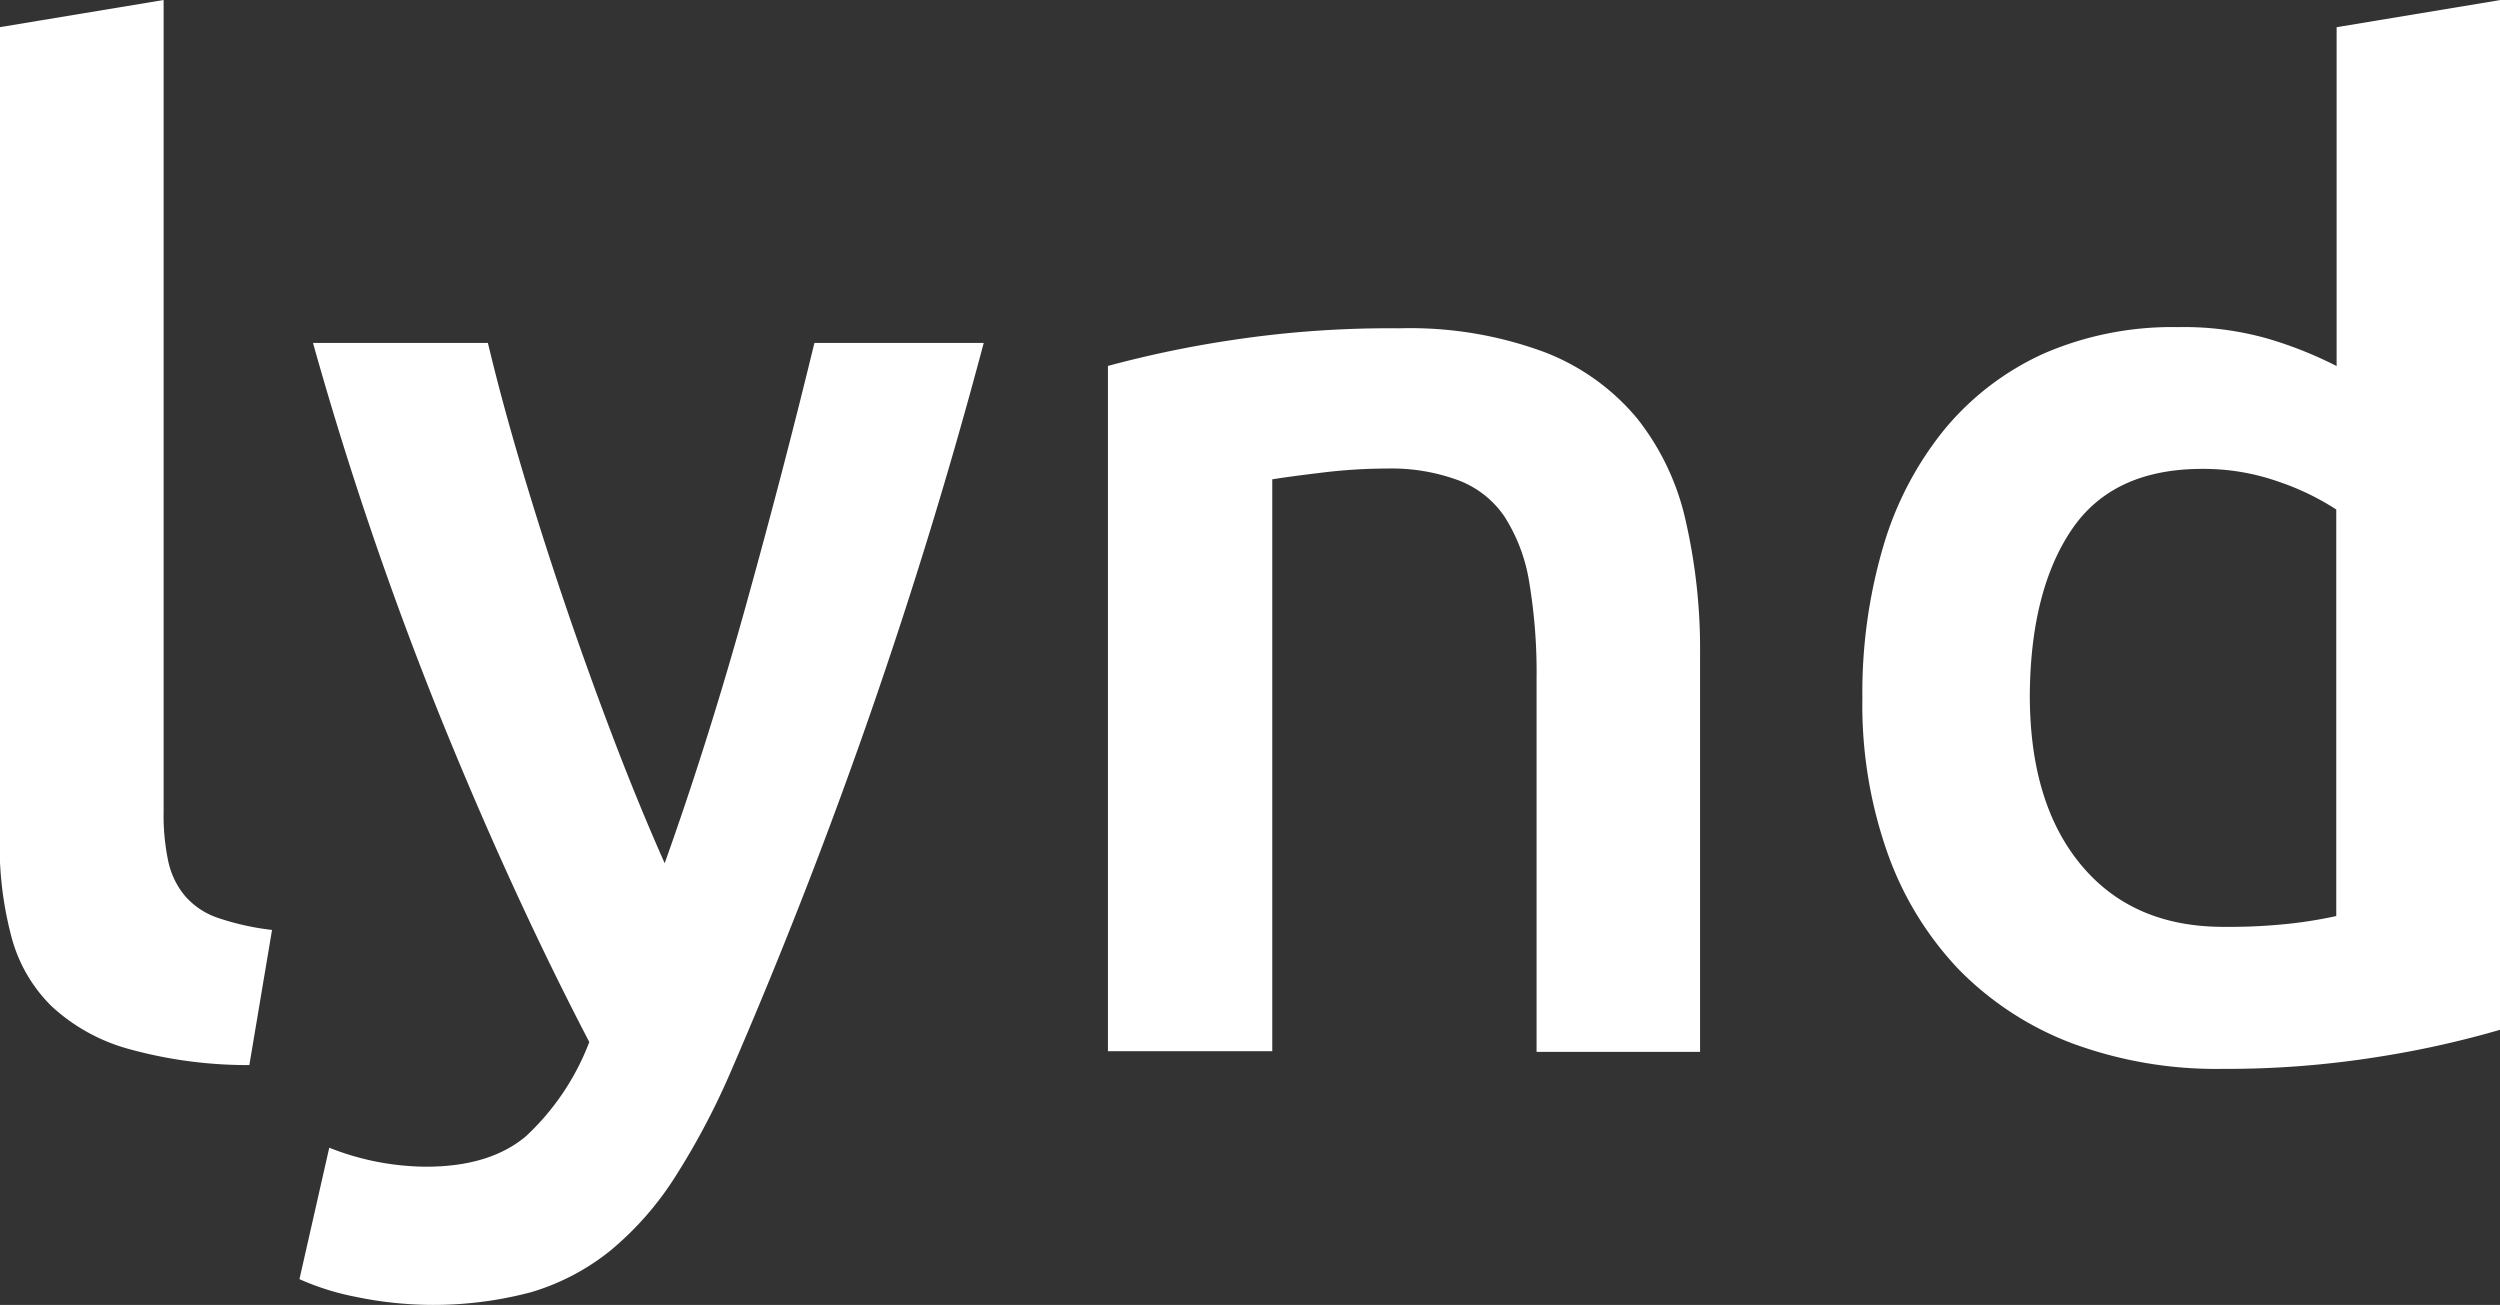 <svg id="Layer_1" data-name="Layer 1" xmlns="http://www.w3.org/2000/svg" viewBox="0 0 210.55 109.9"><rect x="0" y="0" width="210.55" height="109.9" fill="#333333" stroke="none"/><defs><style>.cls-1{fill:#fff;}</style></defs><title>logo-white</title><path class="cls-1" d="M832.69,542.58a37.45,37.45,0,0,1-10.21-1.37,15.65,15.65,0,0,1-6.45-3.59,12.75,12.75,0,0,1-3.37-5.82,29.89,29.89,0,0,1-1-7.93v-68.7l13.81-2.29v68.36a18.64,18.64,0,0,0,.4,4.22,6.74,6.74,0,0,0,1.43,2.91,6.37,6.37,0,0,0,2.79,1.83,22,22,0,0,0,4.51,1Z" transform="translate(-811.69 -452.88)"/><path class="cls-1" d="M894.54,481.76a435.2,435.2,0,0,1-21.41,61.62,62.06,62.06,0,0,1-4.69,8.79,26.45,26.45,0,0,1-5.36,6.05,19.44,19.44,0,0,1-6.63,3.48,32,32,0,0,1-14.8.4,21.7,21.7,0,0,1-4.74-1.49l2.51-11.07a22.39,22.39,0,0,0,8.14,1.6c3.6,0,6.4-.86,8.43-2.57a21.06,21.06,0,0,0,5.33-7.93q-6.54-12.55-12.55-27.39a304.06,304.06,0,0,1-10.72-31.49h14.73q1.14,4.78,2.8,10.38t3.61,11.36q1.95,5.76,4.12,11.46t4.36,10.62q3.63-10.16,6.82-21.63t5.79-22.19Z" transform="translate(-811.69 -452.88)"/><path class="cls-1" d="M905,483.7a91.6,91.6,0,0,1,10.39-2.17,88.83,88.83,0,0,1,14.15-1,32.55,32.55,0,0,1,12.21,2,19,19,0,0,1,7.82,5.59,21.27,21.27,0,0,1,4.1,8.67,48.44,48.44,0,0,1,1.2,11.13v33.55H941.1V510.06a46.11,46.11,0,0,0-.62-8.16,14.5,14.5,0,0,0-2.06-5.48,8.18,8.18,0,0,0-3.88-3.08,16.23,16.23,0,0,0-6-1,45.64,45.64,0,0,0-5.48.34c-1.9.23-3.31.42-4.22.57v48.16H905Z" transform="translate(-811.69 -452.88)"/><path class="cls-1" d="M1022.24,539.61a82,82,0,0,1-10.33,2.29,80.59,80.59,0,0,1-13.06,1,35,35,0,0,1-12.67-2.16,26.5,26.5,0,0,1-9.53-6.22,27.53,27.53,0,0,1-6-9.82,37.39,37.39,0,0,1-2.11-13,43.61,43.61,0,0,1,1.77-12.84,28.15,28.15,0,0,1,5.19-9.87,23.3,23.3,0,0,1,8.33-6.34,27.16,27.16,0,0,1,11.3-2.22,25.71,25.71,0,0,1,7.65,1,33.43,33.43,0,0,1,5.7,2.28V455.17l13.81-2.29Zm-39.6-28.18q0,9.12,4.34,14.32t12,5.19a47.76,47.76,0,0,0,5.65-.28,37.38,37.38,0,0,0,3.82-.63V495.79a21.75,21.75,0,0,0-4.85-2.34,19,19,0,0,0-6.44-1.08q-7.54,0-11,5.13T982.64,511.43Z" transform="translate(-811.69 -452.88)"/></svg>